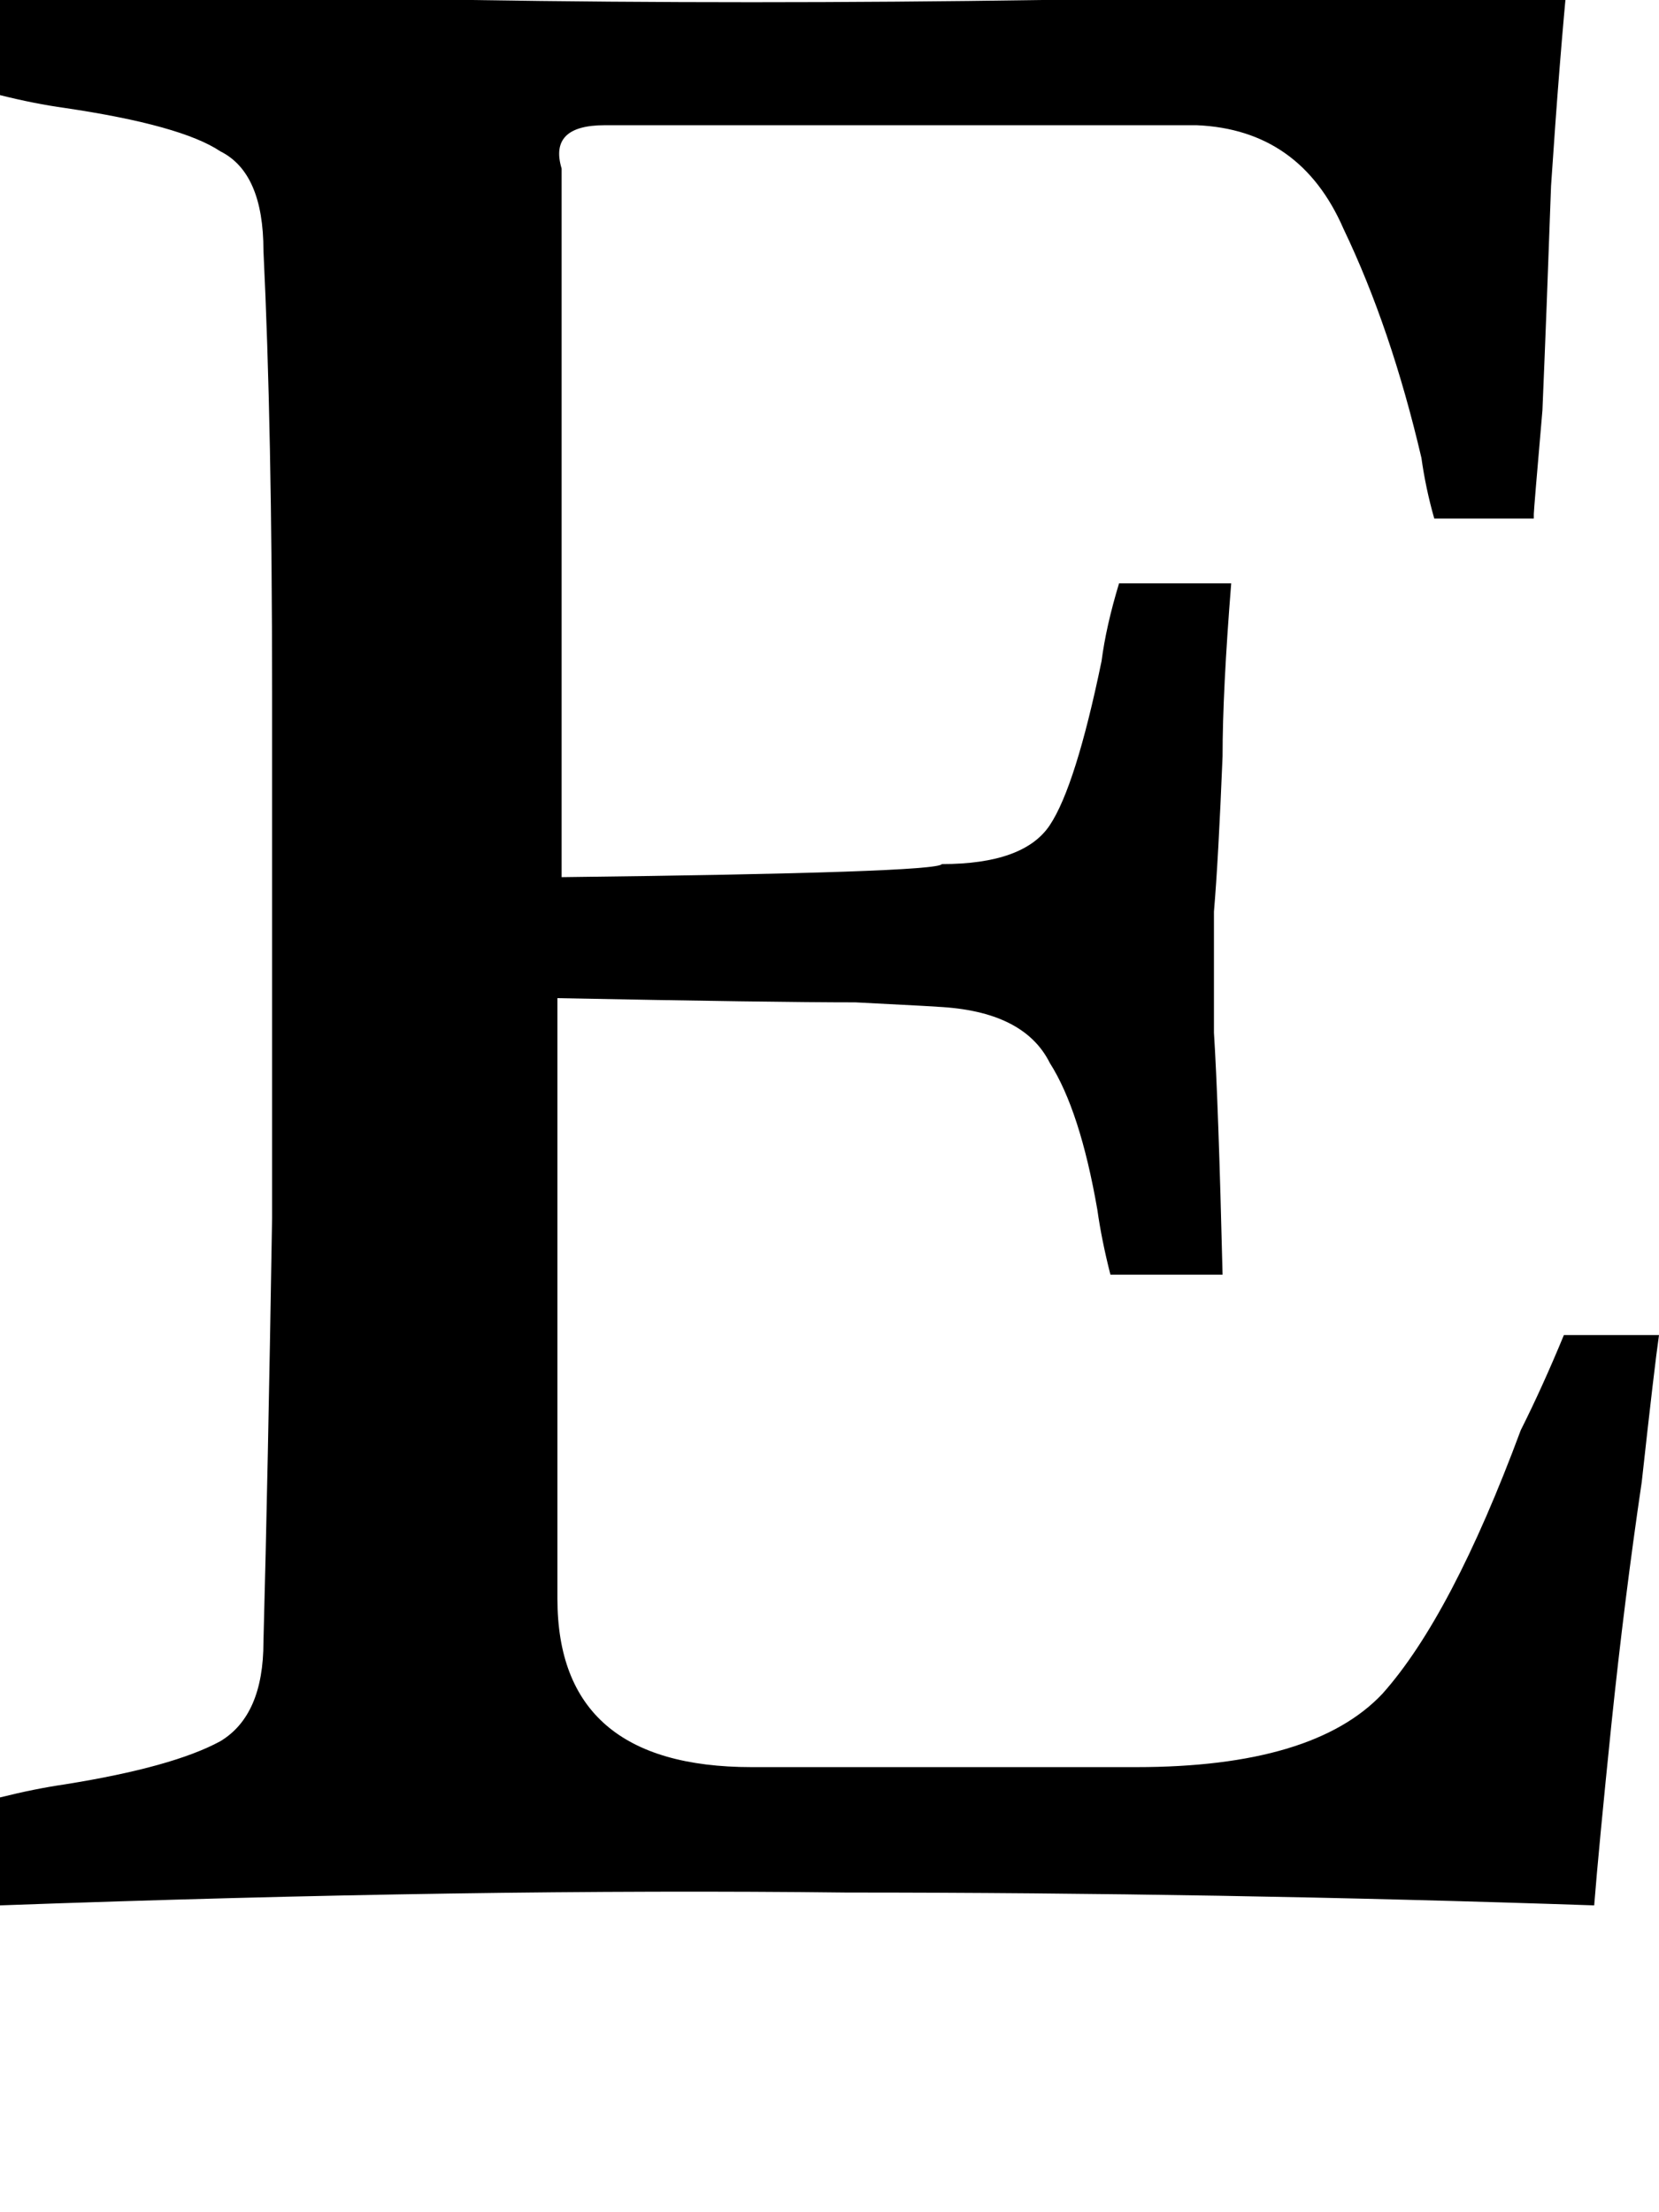 <svg height="1000" width="750" xmlns="http://www.w3.org/2000/svg"><path d="M750 603.5q-2 13.7 -7.8 66.4 -7.8 52.8 -13.7 109.4 -5.8 56.6 -7.8 82 -169.9 -5.8 -337.9 -5.8 -168 -2 -382.8 5.8v-48.8q15.6 -3.9 29.3 -5.9 48.8 -7.8 70.3 -19.5 19.5 -11.7 19.5 -44.9 2 -74.2 3.9 -191.4V312.5q0 -119.1 -3.9 -199.2 0 -35.2 -19.5 -44.9Q82 56.6 29.3 48.8 15.6 46.9 0 43V-5.9h9.8q78.1 2 203.1 5.9 125 2 257.8 0T709 -13.7q-3.9 39.1 -7.8 97.7 -2 56.6 -3.9 101.5 -3.9 45 -3.9 46.9v2h-45q-3.9 -13.7 -5.8 -27.4Q628.9 148.4 607.4 103.5 587.9 58.6 541 56.6H273.4q-25.4 0 -19.5 19.6v320.3q169.9 -2 171.9 -5.9 37.1 0 48.8 -17.6T498 298.8q2 -15.6 7.9 -35.1h50.7q-3.9 48.8 -3.9 78.1 -1.9 46.9 -3.9 70.3v54.7q2 31.2 3.9 109.4H502q-4 -15.7 -5.9 -29.3Q488.3 502 474.6 480.5 462.9 457 423.8 455.1q2 0 -37.1 -2 -37.1 0 -134.7 -1.9v271.5q0 76.1 87.8 76.1h173.9q80.1 0 111.3 -33.2 31.3 -35.1 62.5 -119.1 9.8 -19.5 19.5 -43h43z"/></svg>
